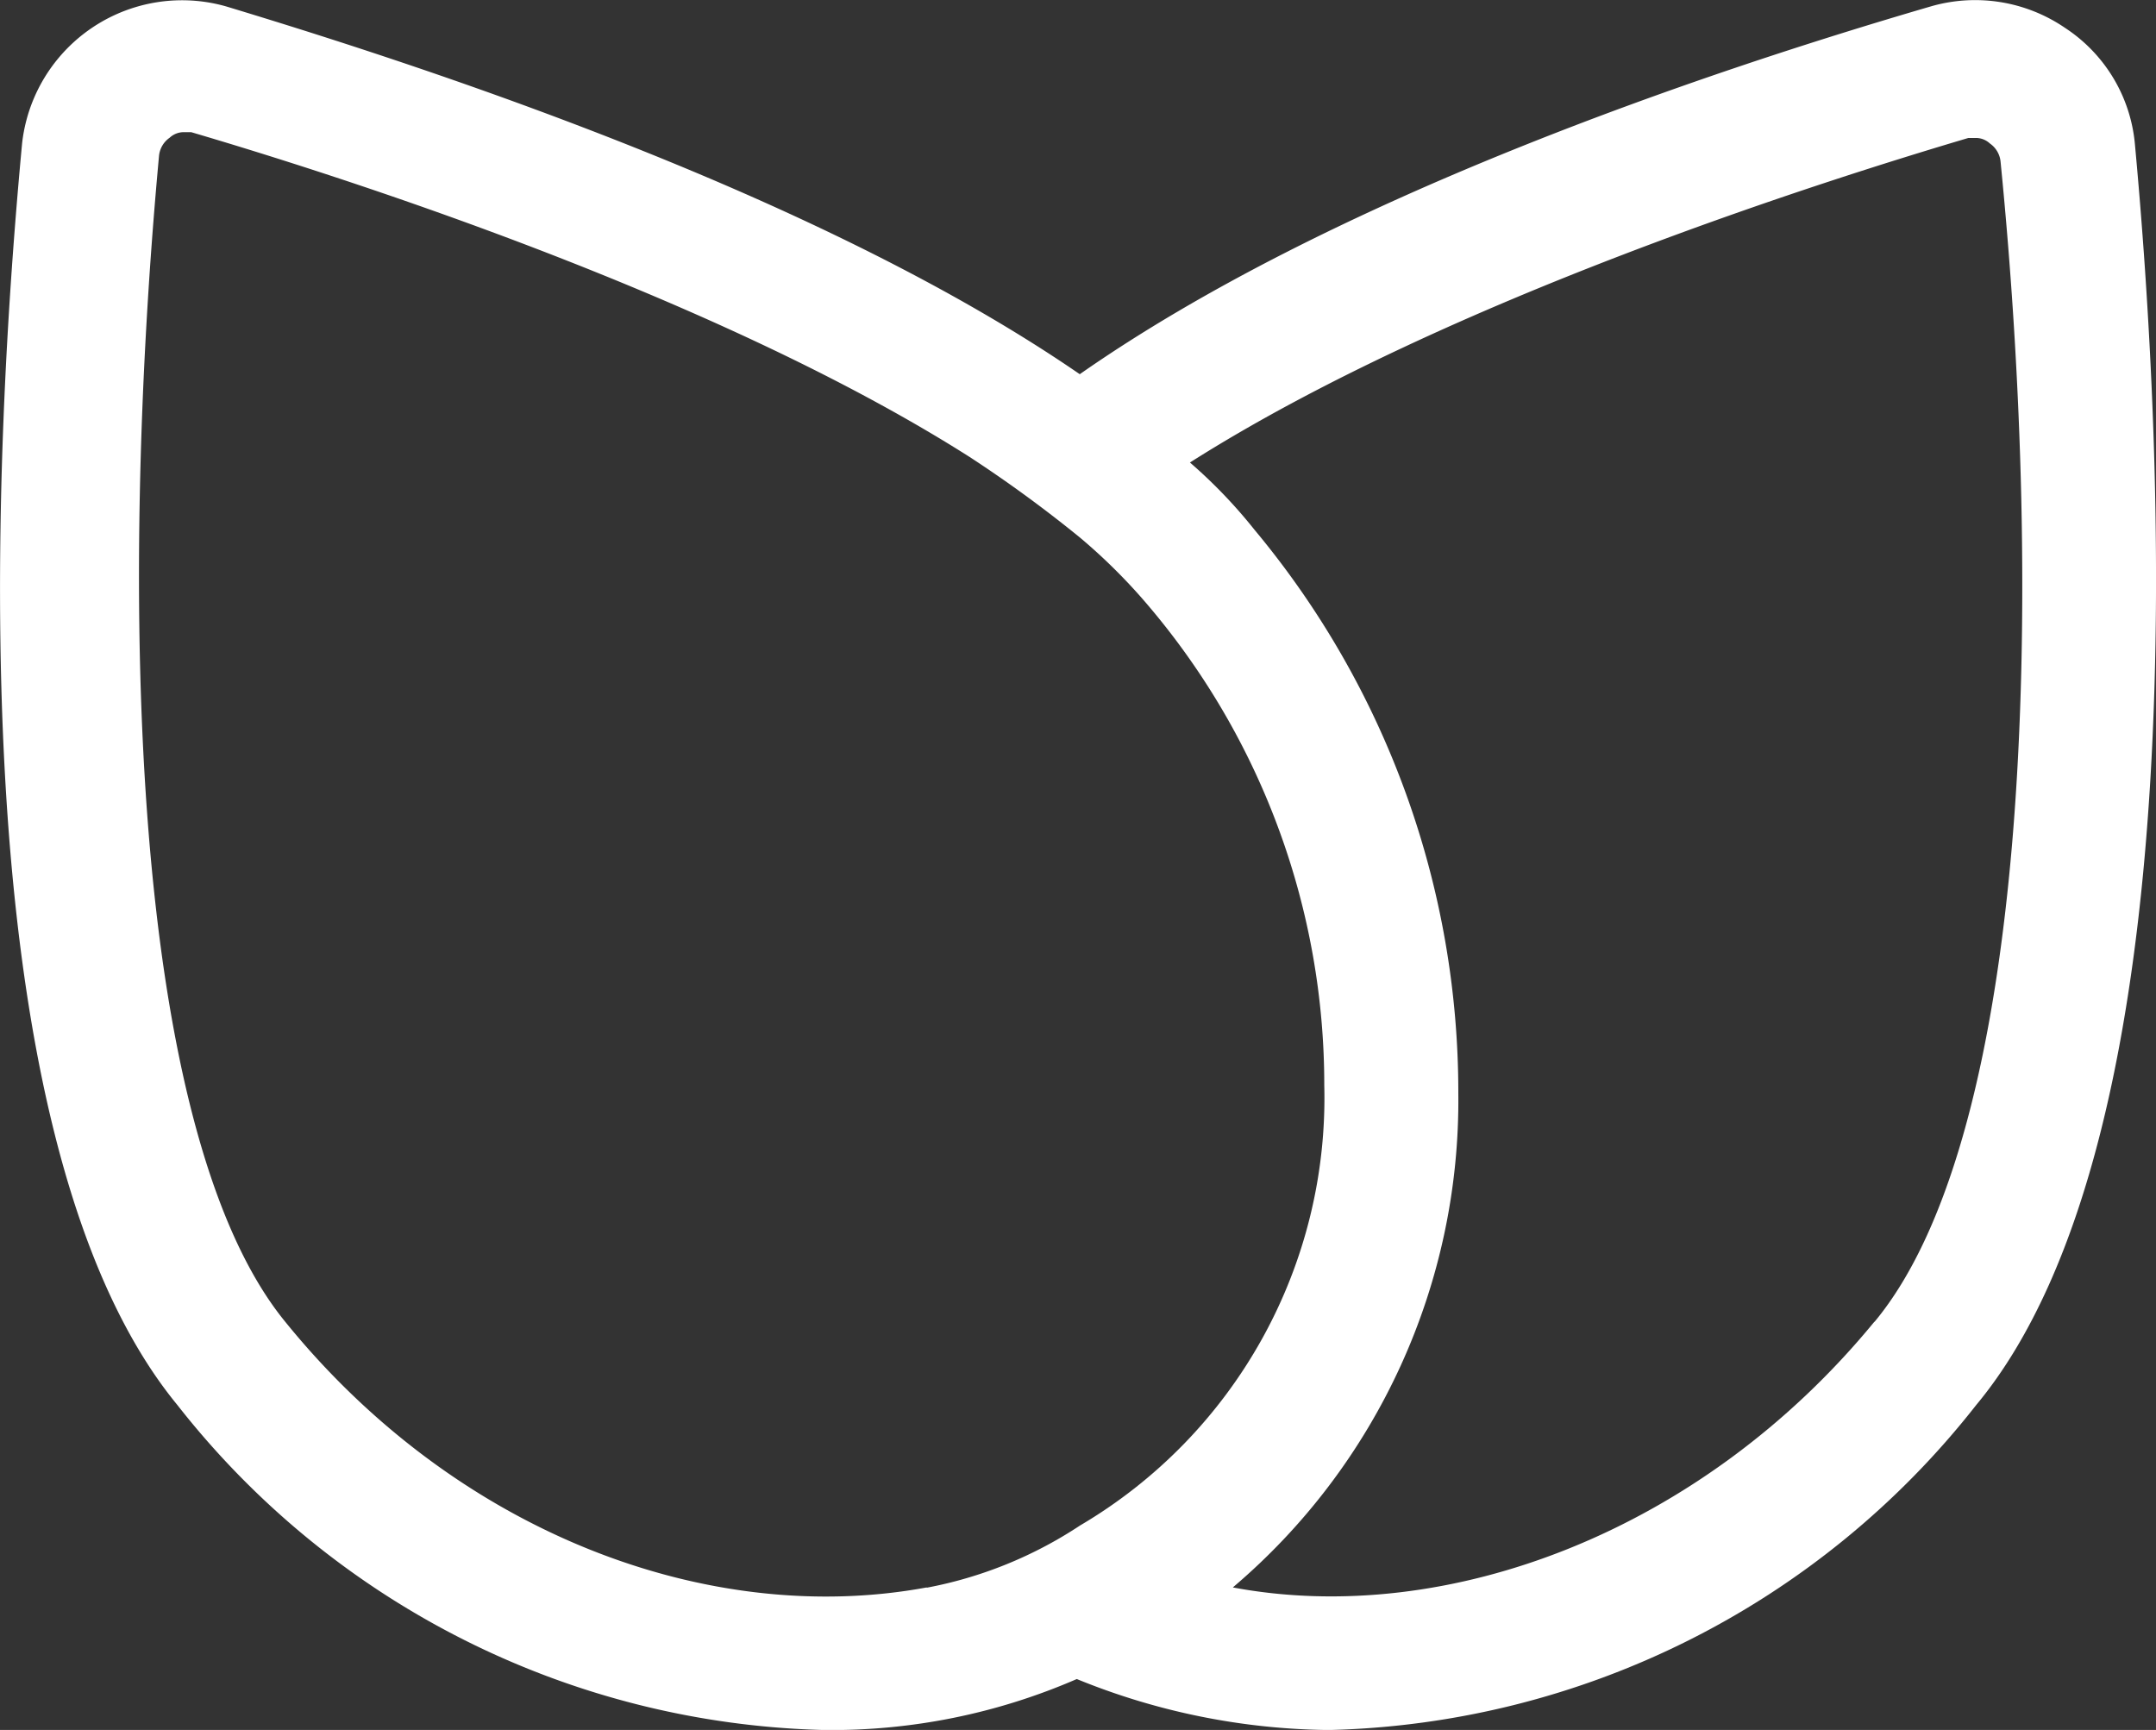 <svg xmlns="http://www.w3.org/2000/svg" width="39.116" height="31.386" viewBox="0 0 39.116 31.386">
  <rect x="0" y="0" width="39.116" height="31.386" fill="#333333" stroke="none"/>
  <defs>
    <style>
      .cls-1 {
        fill: none;
      }

      .cls-2 {
        fill: #fff;
      }
    </style>
  </defs>
  <g id="icon_画板_1_副本_6" data-name="icon_画板 1 副本 6" transform="translate(-73.492 -185.025)">
    <path id="路径_11" data-name="路径 11" class="cls-1" d="M55.069,32.909a16.03,16.03,0,0,1,3.7,10.229A11.581,11.581,0,0,1,54.679,52.1c3.945.731,8.524-.974,11.641-4.822,2.825-3.458,3.02-13.2,2.289-21.139a.454.454,0,0,0-.195-.341.372.372,0,0,0-.244-.1h-.146c-2.484.731-9.449,2.922-14.125,5.894C54.338,32.081,54.728,32.47,55.069,32.909Z" transform="translate(41.179 161.73)"/>
    <path id="路径_12" data-name="路径 12" class="cls-2" d="M48.312,23.362a2.825,2.825,0,0,0-1.266-2.094,2.89,2.89,0,0,0-2.435-.39h0C40.422,22.1,33.7,24.385,29.17,27.551c-4.53-3.117-11.3-5.407-15.489-6.673a2.92,2.92,0,0,0-3.7,2.484C9.493,28.574,8.713,41.287,12.8,46.255a15.381,15.381,0,0,0,11.738,5.894,11.155,11.155,0,0,0,4.578-.925,12.392,12.392,0,0,0,4.578.925,15.381,15.381,0,0,0,11.738-5.894C49.53,41.335,48.8,28.623,48.312,23.362Zm-21.918,26.2c-3.945.731-8.524-.974-11.641-4.822-2.825-3.458-3.02-13.2-2.289-21.139a.454.454,0,0,1,.195-.341.372.372,0,0,1,.244-.1h.146c2.484.731,9.449,2.922,14.125,5.894a23.641,23.641,0,0,1,2,1.461,10.347,10.347,0,0,1,1.266,1.266,13.428,13.428,0,0,1,3.166,8.67,9,9,0,0,1-4.432,7.988A7.583,7.583,0,0,1,26.394,49.567Zm17.194-4.822c-3.117,3.8-7.744,5.553-11.641,4.822A11.581,11.581,0,0,0,36.038,40.6a15.934,15.934,0,0,0-3.7-10.229,9.149,9.149,0,0,0-1.169-1.218C35.843,26.187,42.808,24,45.292,23.265h.146a.372.372,0,0,1,.244.1.454.454,0,0,1,.195.341C46.656,31.545,46.461,41.287,43.588,44.745Z" transform="translate(63.912 164.263)"/>
  </g>
</svg>
